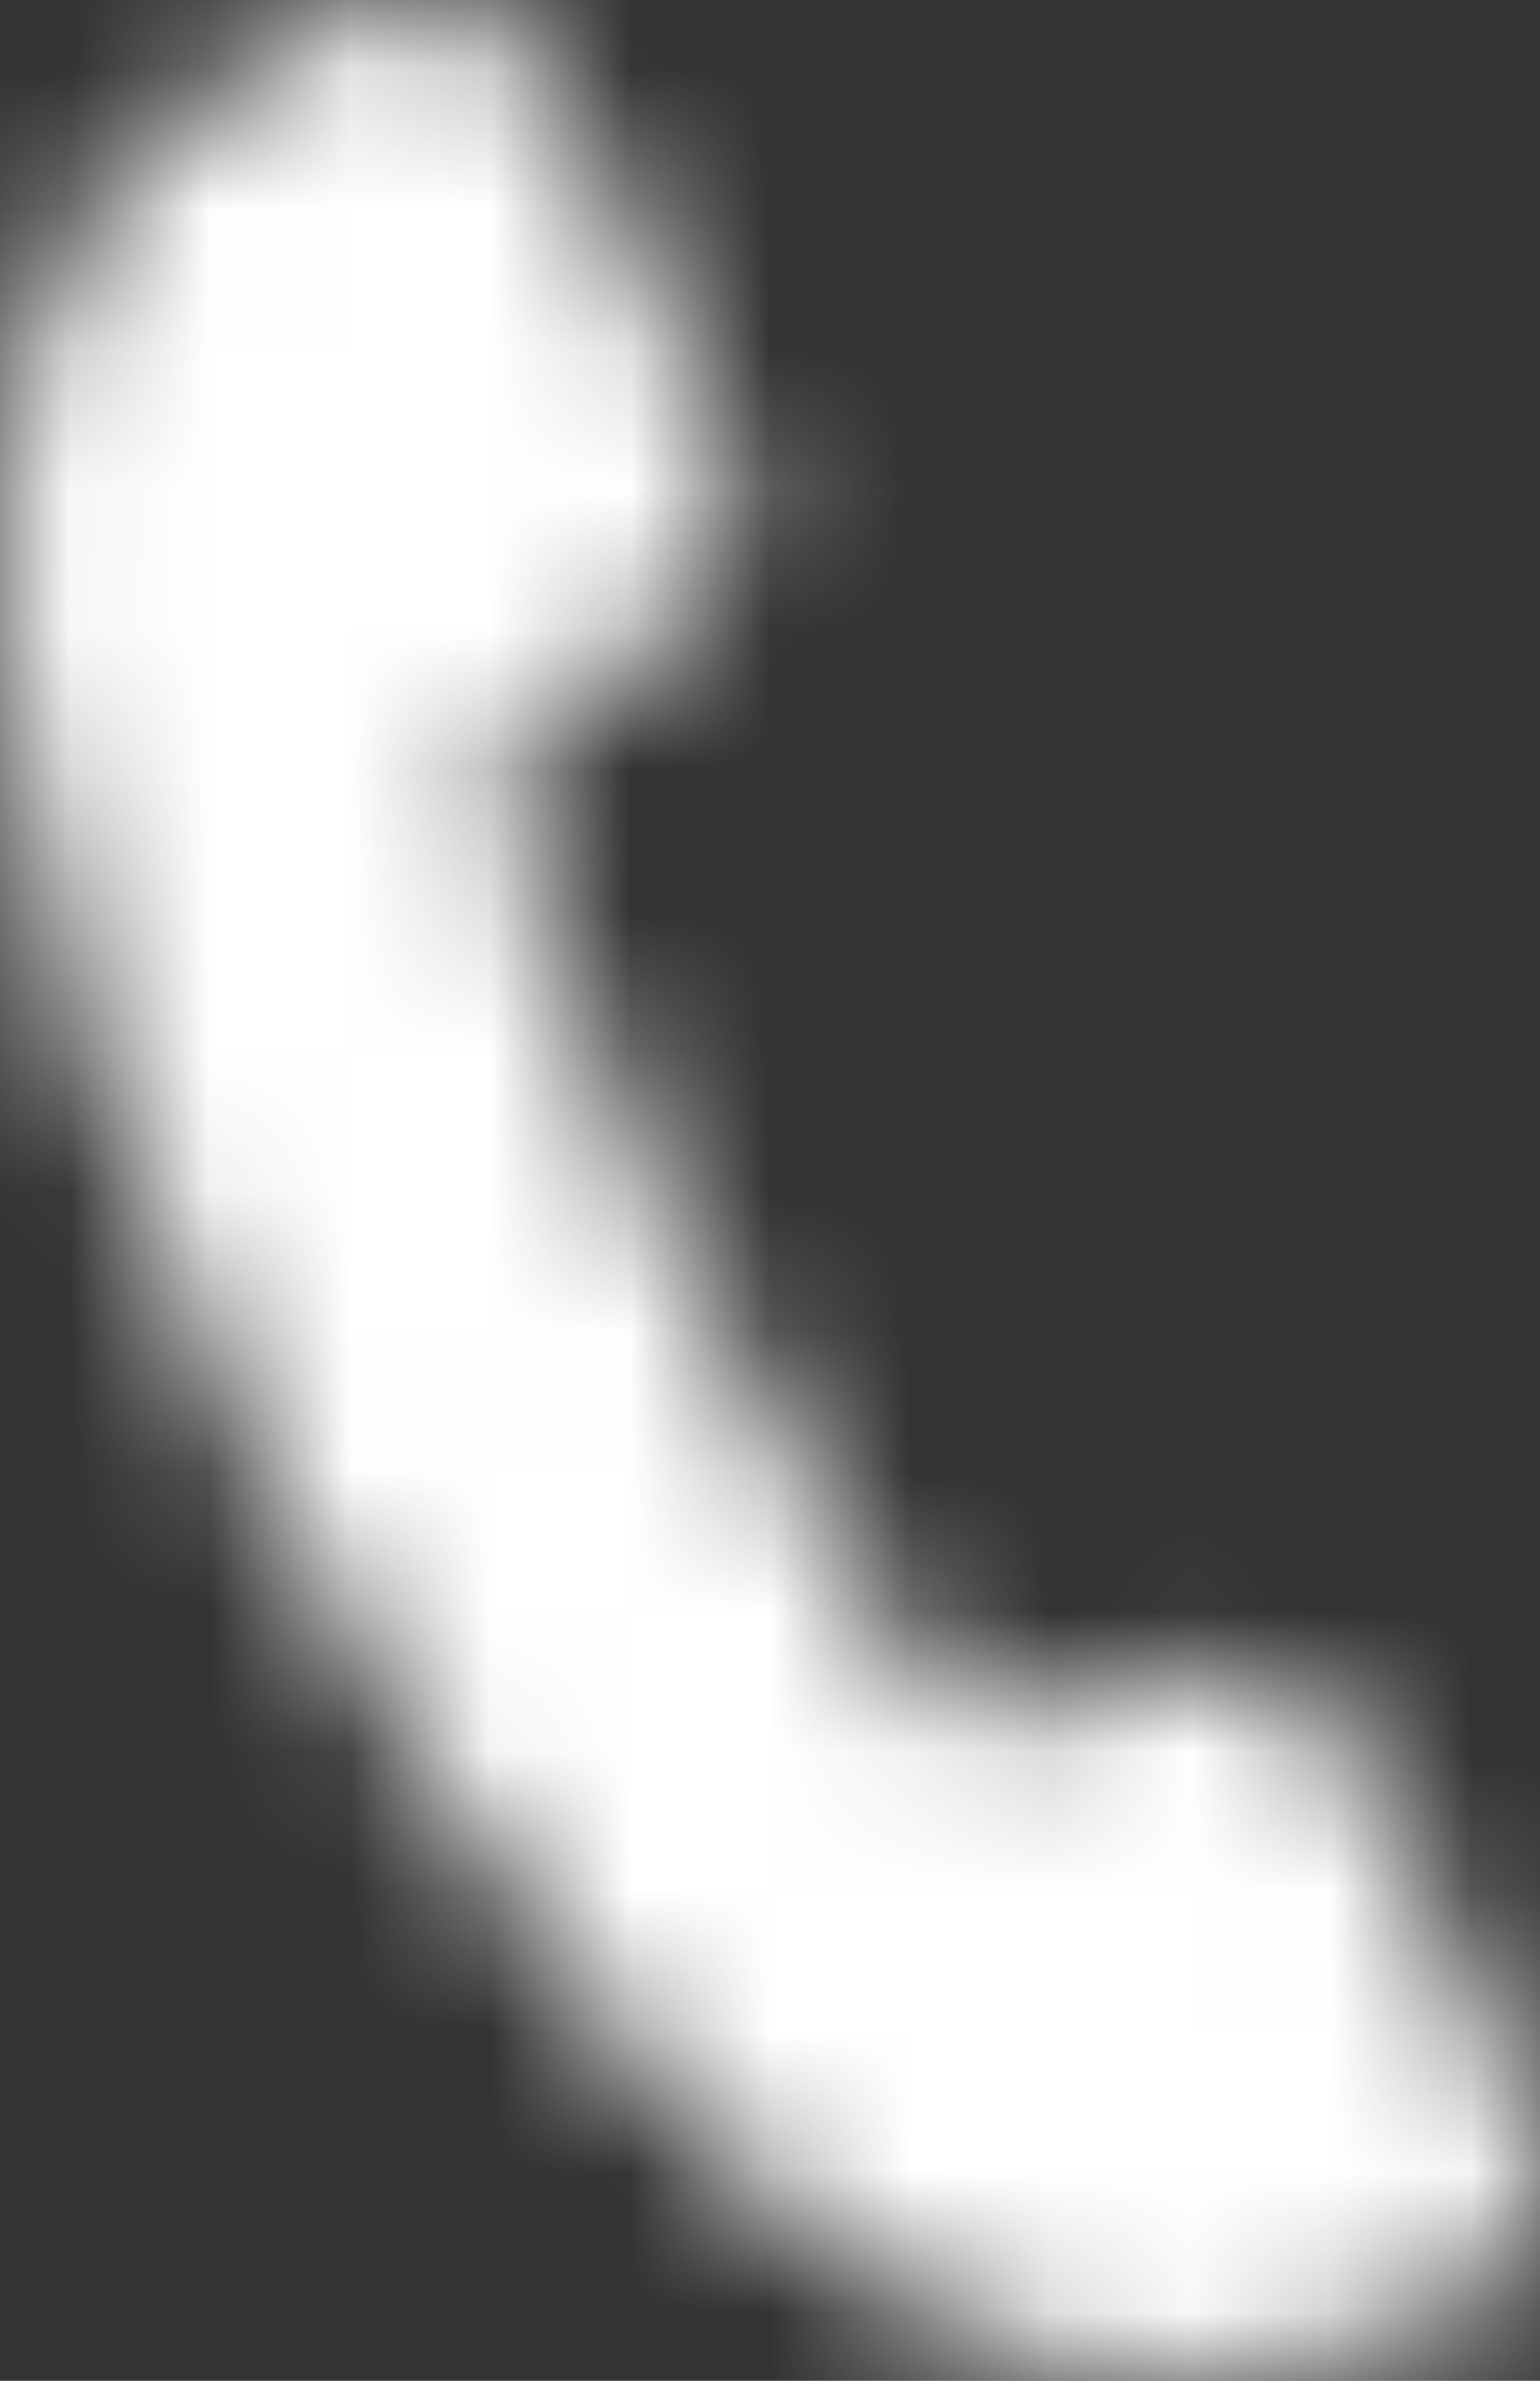 <svg xmlns="http://www.w3.org/2000/svg" xmlns:xlink="http://www.w3.org/1999/xlink" width="11" height="17" viewBox="0 0 11 17">
    <rect x="0" y="0" width="11" height="17" fill="#333333" stroke="none"/>
    <defs>
        <path id="tyj5egs63a" d="M2.925 0c.445 0 .854.253 1.042.644l1.21 2.516c.23.48.063 1.059-.39 1.35l-1.215.836c.002.26.12 1.187 1.306 3.657 1.18 2.455 1.843 3.147 2.05 3.32l1.437-.368c.103-.03.208-.044.315-.044.428 0 .821.243 1.002.62l1.21 2.516c.14.293.144.63.01.925-.135.295-.395.519-.712.614l-.82.246c-.317.112-.646.168-.979.168-1.207 0-2.469-.725-3.75-2.156-1.006-1.122-2.02-2.698-2.857-4.438C.817 8.395.2 6.41.042 4.819c-.094-.947-.03-1.769.19-2.446.251-.769.704-1.354 1.346-1.74L2.302.18C2.488.062 2.704 0 2.925 0z"/>
    </defs>
    <g fill="none" fill-rule="evenodd">
        <g>
            <g transform="translate(-8 -7807) translate(8 7807)">
                <mask id="21whfrticb" fill="#fff">
                    <use xlink:href="#tyj5egs63a"/>
                </mask>
                <path fill="#FFF" d="M-5 -5L16 -5 16 22 -5 22z" mask="url(#21whfrticb)"/>
            </g>
        </g>
    </g>
</svg>
